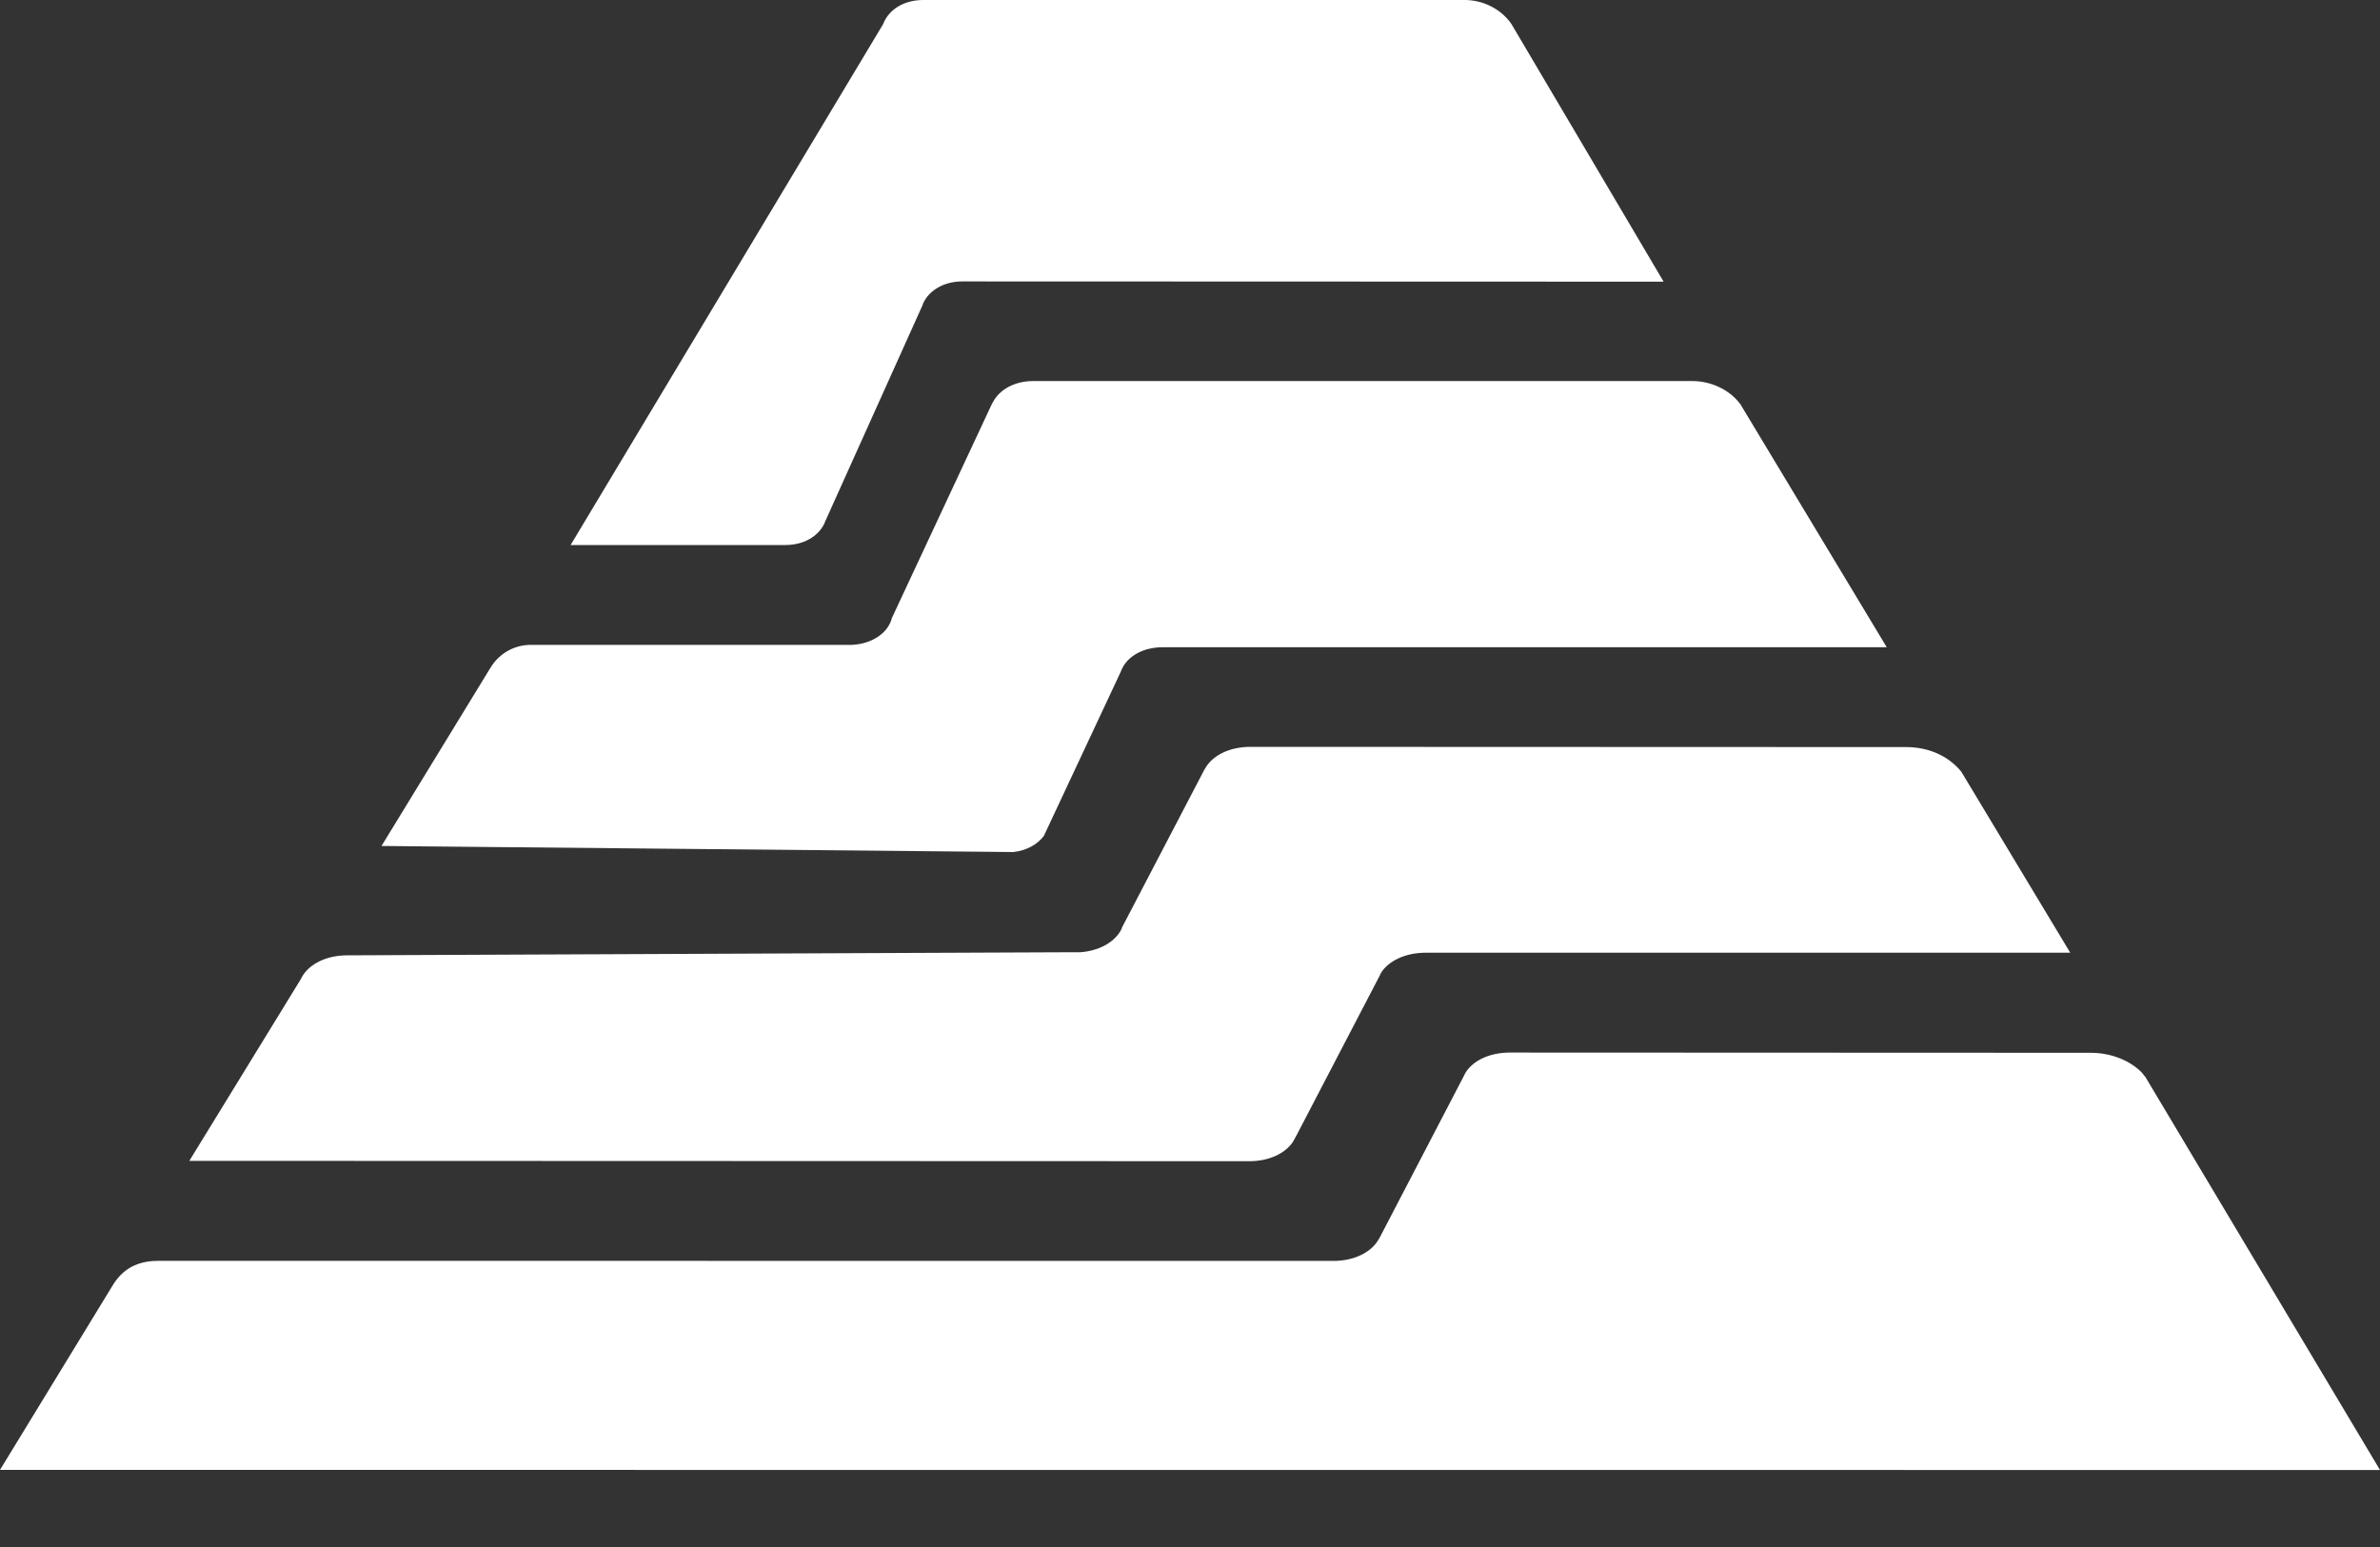 <svg width="20" height="13" viewBox="0 0 20 13" fill="none" xmlns="http://www.w3.org/2000/svg">
<rect x="0" y="0" width="20" height="13" fill="#333333" stroke="none"/>
<path fill-rule="evenodd" clip-rule="evenodd" d="M17.397 8.006H11.981C11.807 8.006 11.664 8.077 11.603 8.179C11.6 8.184 11.599 8.189 11.596 8.195L10.895 9.541L10.864 9.597C10.799 9.692 10.666 9.758 10.499 9.758L1.591 9.755L2.531 8.223C2.533 8.218 2.536 8.21 2.54 8.205C2.601 8.101 2.742 8.028 2.917 8.028L8.994 8.002C9.008 8.002 9.022 8.002 9.036 8.002C9.051 8.002 9.064 8.002 9.077 8.002C9.232 7.991 9.354 7.923 9.413 7.828H9.413L9.427 7.802C9.427 7.799 9.427 7.797 9.427 7.797L10.119 6.471C10.125 6.463 10.127 6.457 10.131 6.451C10.193 6.347 10.333 6.276 10.508 6.276L16.019 6.278C16.199 6.278 16.365 6.347 16.474 6.476C16.476 6.479 16.477 6.481 16.479 6.481L17.397 8.006ZM20 12.353L18.029 9.051L18.005 9.022C18.005 9.02 18.005 9.02 18.005 9.02C17.908 8.916 17.745 8.847 17.571 8.847L12.689 8.845C12.517 8.845 12.378 8.912 12.315 9.015L12.297 9.05L11.593 10.402C11.589 10.408 11.586 10.413 11.582 10.42C11.521 10.524 11.379 10.596 11.205 10.596L1.335 10.595C1.194 10.595 1.054 10.634 0.954 10.79L0 12.352L20 12.353ZM13.98 2.367L8.086 2.365C7.936 2.365 7.814 2.436 7.762 2.54C7.758 2.547 7.755 2.553 7.754 2.561L6.932 4.387C6.931 4.392 6.927 4.4 6.925 4.404C6.872 4.51 6.751 4.58 6.6 4.58H4.795L7.42 0.205C7.471 0.072 7.605 0 7.758 0H12.309C12.458 0 12.598 0.071 12.68 0.174L12.681 0.174C12.685 0.18 12.702 0.202 12.703 0.205L13.98 2.367ZM15.855 5.439L14.624 3.395C14.619 3.389 14.615 3.383 14.61 3.378C14.525 3.274 14.378 3.202 14.22 3.202H8.684C8.526 3.202 8.4 3.273 8.345 3.378C8.341 3.383 8.338 3.39 8.335 3.395L7.495 5.193C7.488 5.222 7.475 5.248 7.459 5.272C7.402 5.355 7.291 5.413 7.159 5.419C7.152 5.419 7.144 5.419 7.138 5.419C7.131 5.419 7.124 5.419 7.117 5.419H4.467C4.327 5.417 4.198 5.487 4.123 5.609L3.206 7.109L8.514 7.16C8.625 7.148 8.718 7.097 8.772 7.024L8.819 6.924L9.42 5.641C9.42 5.639 9.42 5.638 9.421 5.638C9.424 5.628 9.428 5.621 9.433 5.612C9.433 5.611 9.434 5.609 9.434 5.609C9.49 5.505 9.616 5.439 9.771 5.439H15.855V5.439Z" fill="white"/>
</svg>
